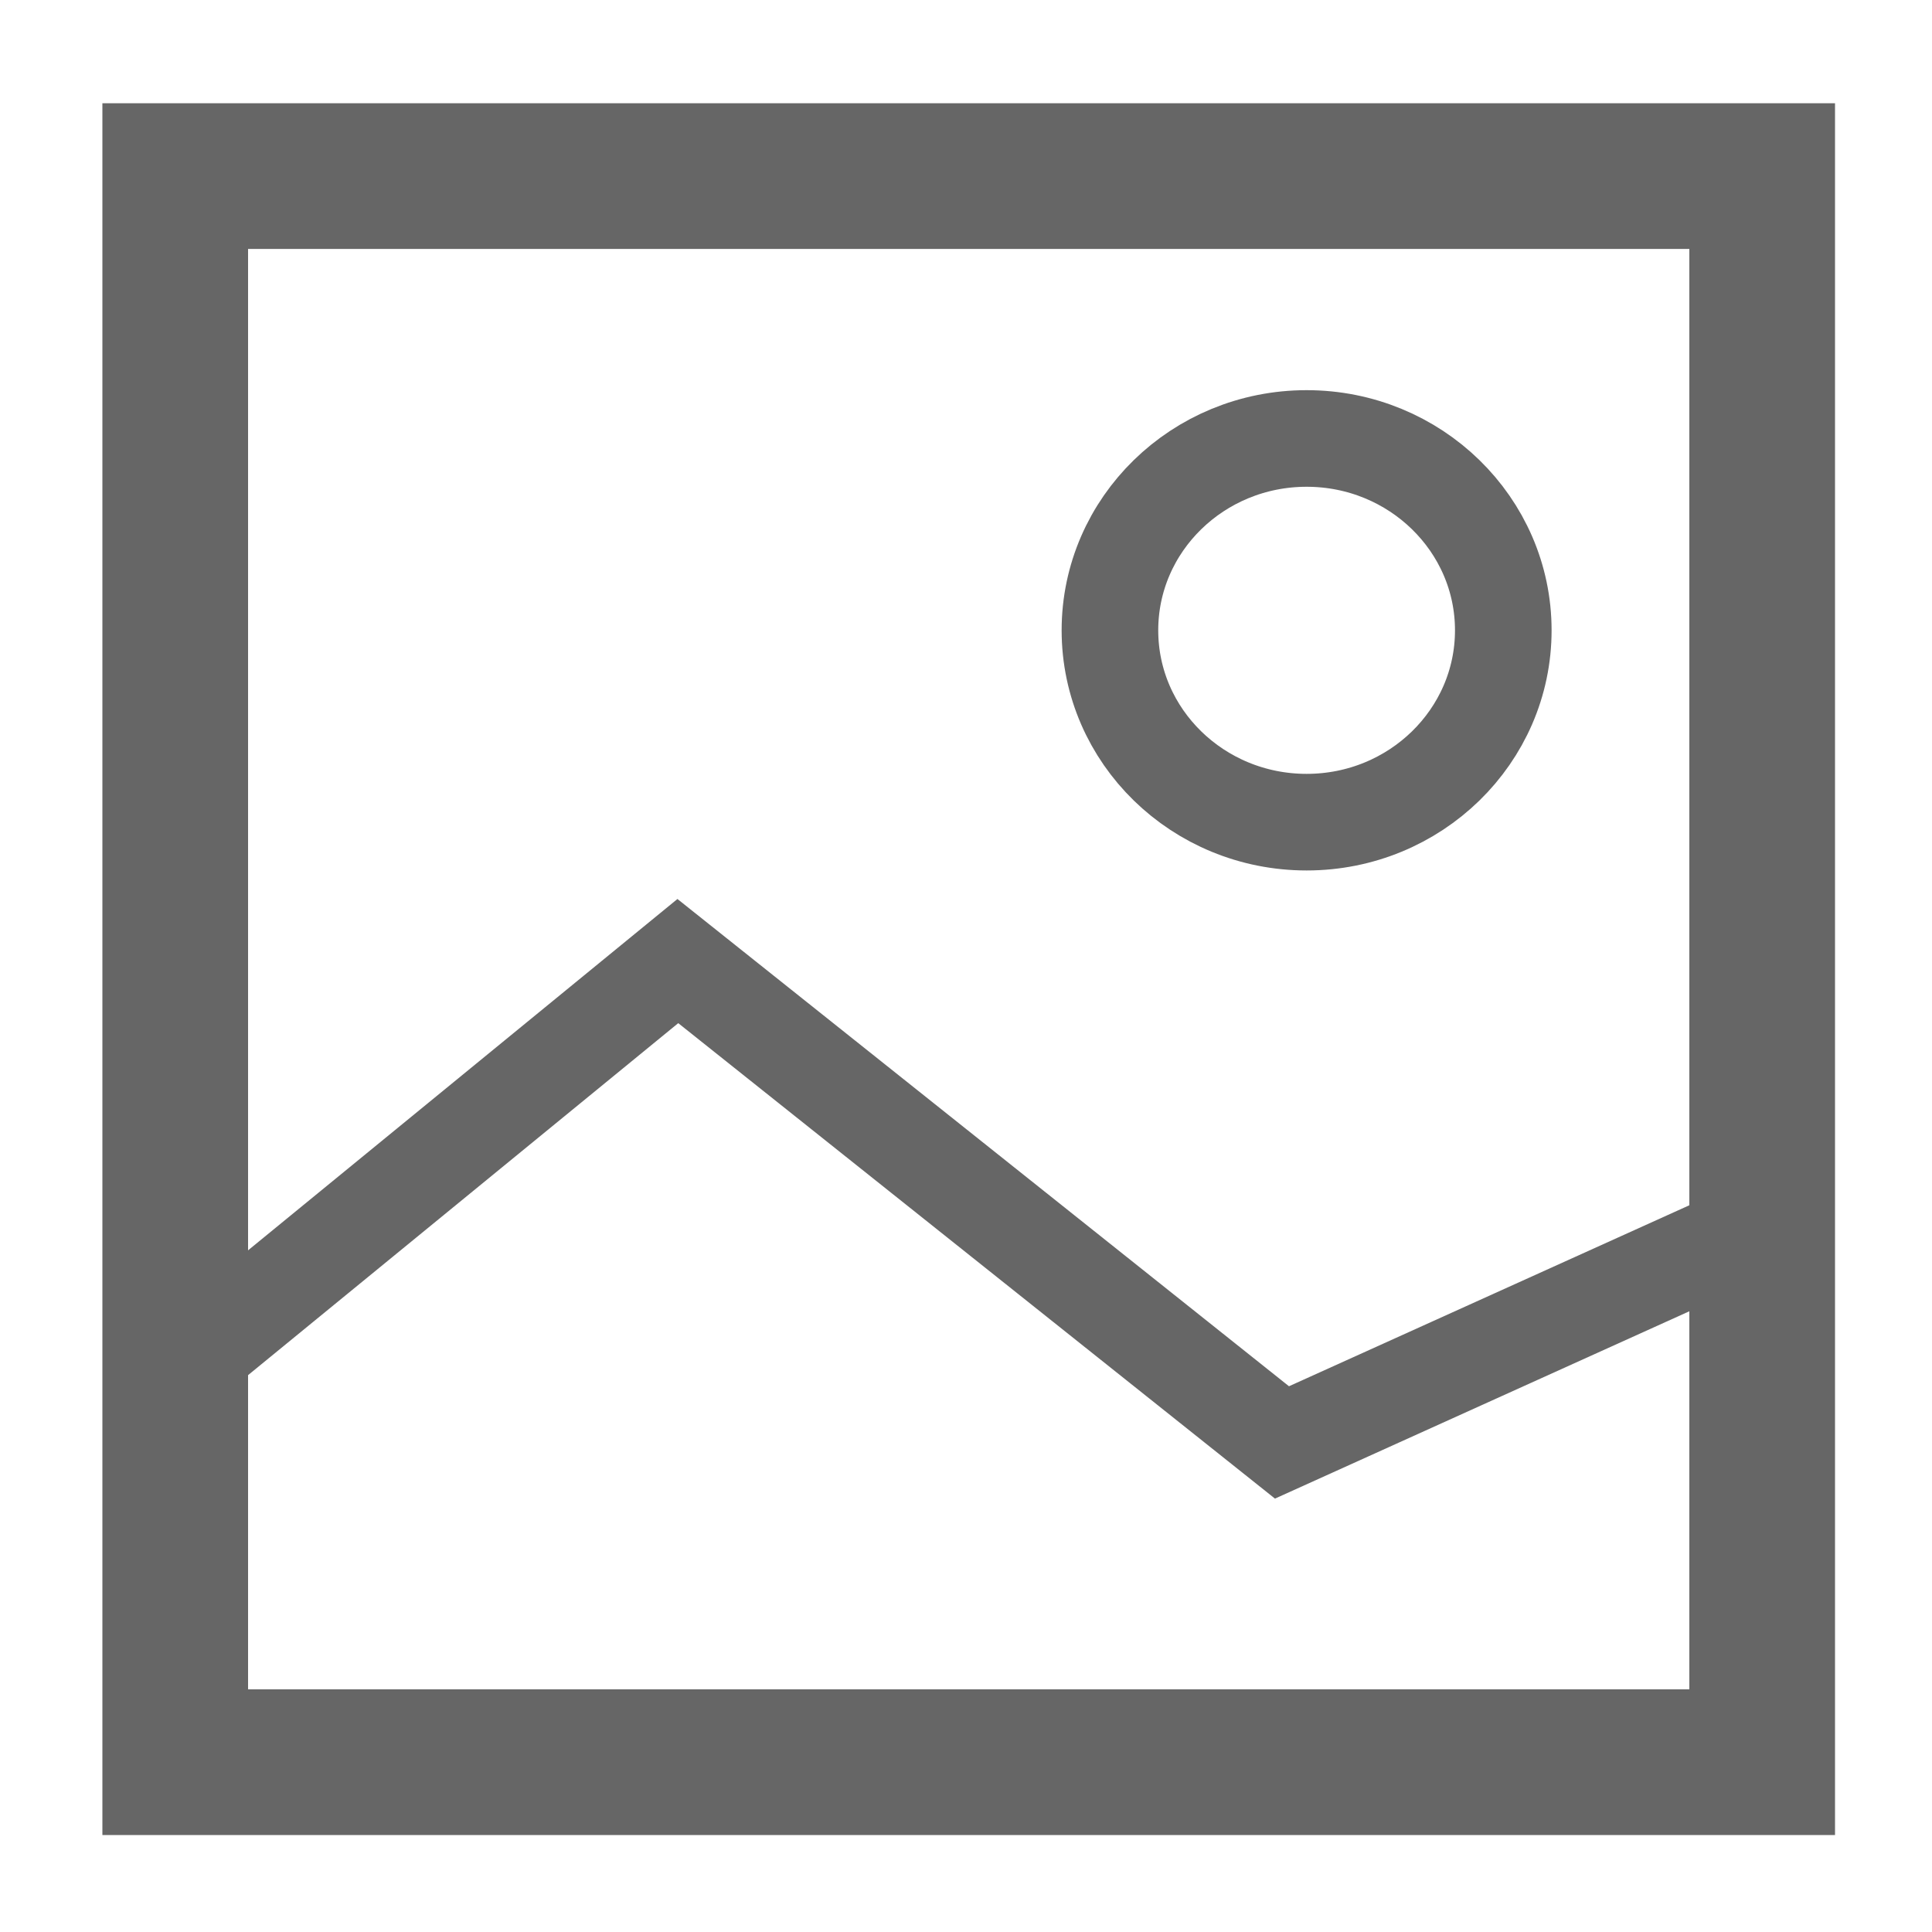 <?xml version="1.0" encoding="UTF-8" standalone="no"?>
<svg
   xmlns:dc="http://purl.org/dc/elements/1.1/"
   xmlns:cc="http://creativecommons.org/ns#"
   xmlns:rdf="http://www.w3.org/1999/02/22-rdf-syntax-ns#"
   xmlns:svg="http://www.w3.org/2000/svg"
   xmlns="http://www.w3.org/2000/svg"
   xmlns:sodipodi="http://sodipodi.sourceforge.net/DTD/sodipodi-0.dtd"
   xmlns:inkscape="http://www.inkscape.org/namespaces/inkscape"
   enable-background="new 0 0 48 48"
   height="20"
   version="1.1"
   viewBox="0 0 20 20"
   width="20"
   xml:space="preserve"
   id="svg61"
   sodipodi:docname="image.svg"
   inkscape:version="0.92.2 5c3e80d, 2017-08-06"
   inkscape:export-filename="/Users/realor/Desktop/image@2x.png"
   inkscape:export-xdpi="192"
   inkscape:export-ydpi="192"><defs
     id="defs65" /><sodipodi:namedview
     pagecolor="#ffffff"
     bordercolor="#666666"
     borderopacity="1"
     objecttolerance="10"
     gridtolerance="10"
     guidetolerance="10"
     inkscape:pageopacity="0"
     inkscape:pageshadow="2"
     inkscape:window-width="1366"
     inkscape:window-height="705"
     id="namedview63"
     showgrid="true"
     fit-margin-top="3"
     fit-margin-left="3"
     fit-margin-right="3"
     fit-margin-bottom="3"
     inkscape:zoom="19.666666"
     inkscape:cx="10.980201"
     inkscape:cy="9.8298684"
     inkscape:window-x="-8"
     inkscape:window-y="-8"
     inkscape:window-maximized="1"
     inkscape:current-layer="Expanded"
     inkscape:snap-global="false"><inkscape:grid
       type="xygrid"
       id="grid838" /></sodipodi:namedview><g
     id="Expanded"
     transform="translate(3.426,-31.426)"><rect
       style="opacity:1;fill:none;fill-opacity:1;fill-rule:nonzero;stroke:#666666;stroke-width:1.508;stroke-linecap:round;stroke-linejoin:miter;stroke-miterlimit:4;stroke-dasharray:none;stroke-opacity:1;paint-order:markers fill stroke"
       id="rect887"
       width="16.428"
       height="16.419"
       x="-1.612"
       y="33.249"
       ry="0" /><path
       style="fill:none;fill-rule:evenodd;stroke:#666666;stroke-width:1px;stroke-linecap:butt;stroke-linejoin:miter;stroke-opacity:1"
       d="m -1.443,45.494 5.034,-4.119 6.254,4.983 4.424,-2"
       id="path815"
       inkscape:connector-curvature="0"
       sodipodi:nodetypes="ccc" /><ellipse
       style="opacity:1;fill:none;fill-opacity:1;fill-rule:nonzero;stroke:#666666;stroke-width:1;stroke-linecap:round;stroke-linejoin:miter;stroke-miterlimit:4;stroke-dasharray:none;stroke-opacity:1;paint-order:markers fill stroke"
       id="path817"
       cx="10.1"
       cy="37.951"
       rx="2.036"
       ry="1.986" /></g></svg>
